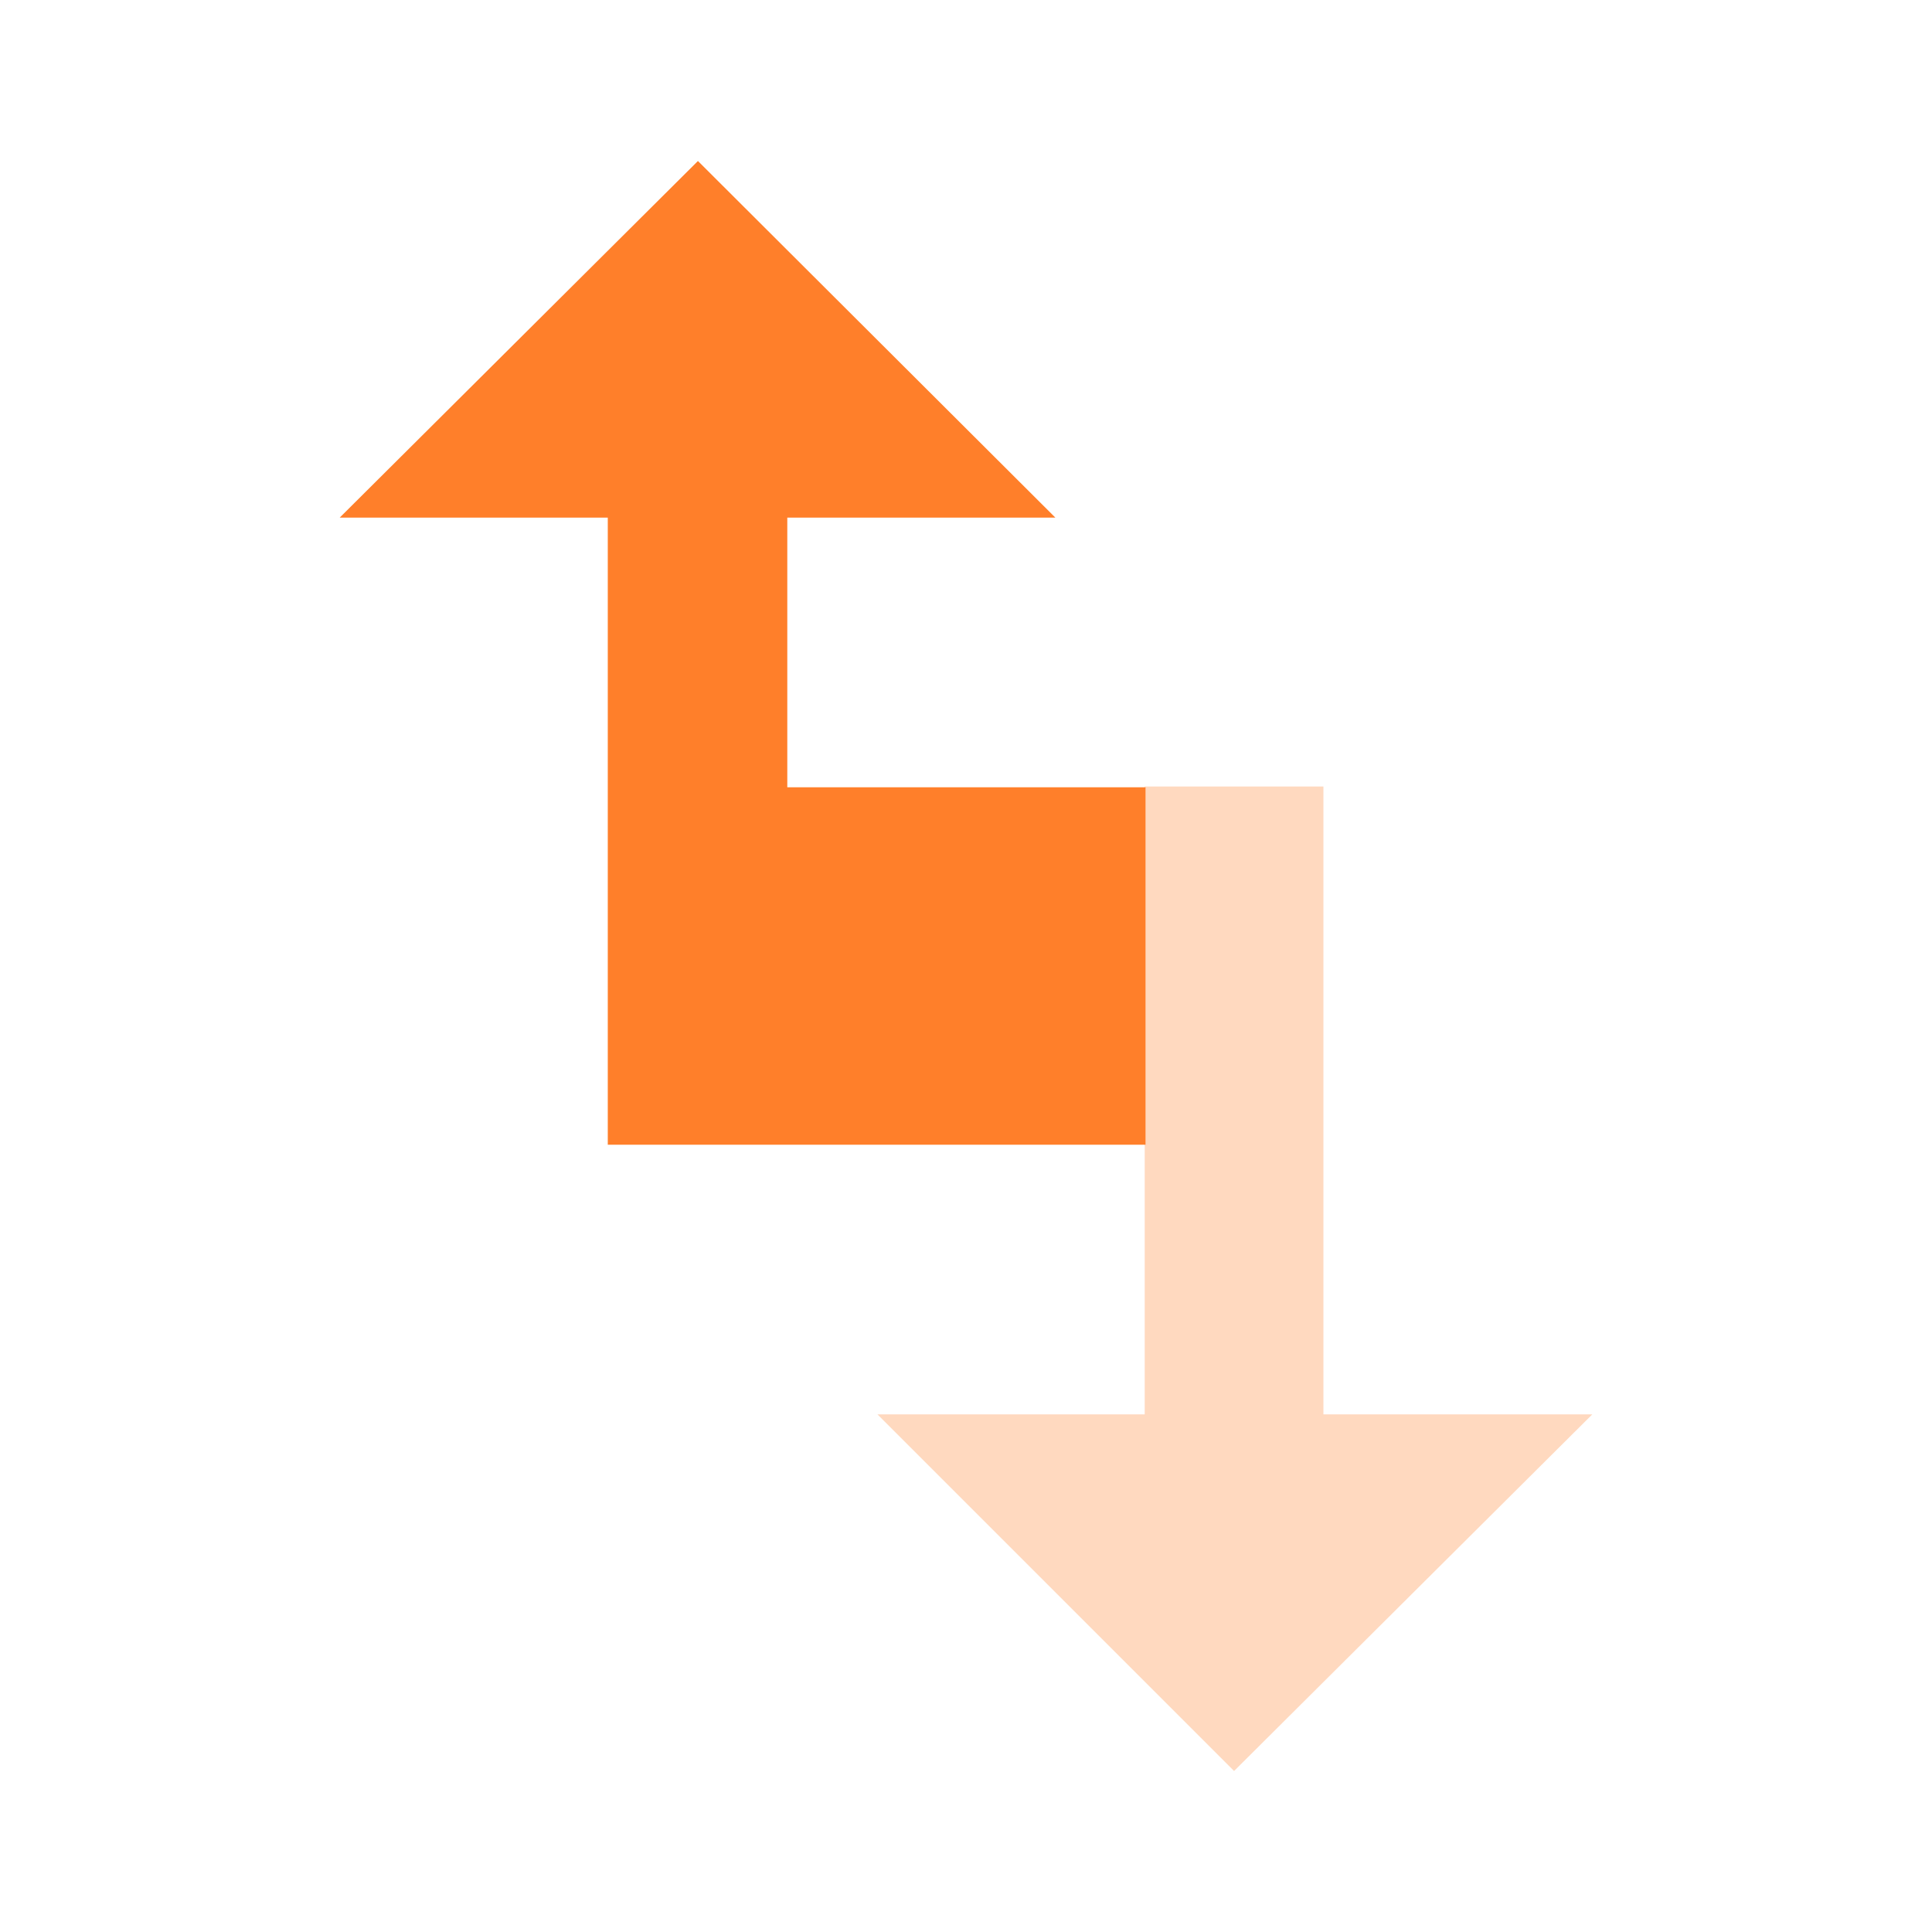 <svg xmlns="http://www.w3.org/2000/svg" height="24" width="24"><g fill="#ff7f2a"><path d="M15.33 22l4.45-4.43h-3.34v-7.8h-2.22v7.8H10.9z" fill-opacity=".3"/><path d="M14.23 14.22V9.78H9.78V6.43h3.33L8.67 2 4.22 6.43h3.33v7.79h2.23z"/></g></svg>